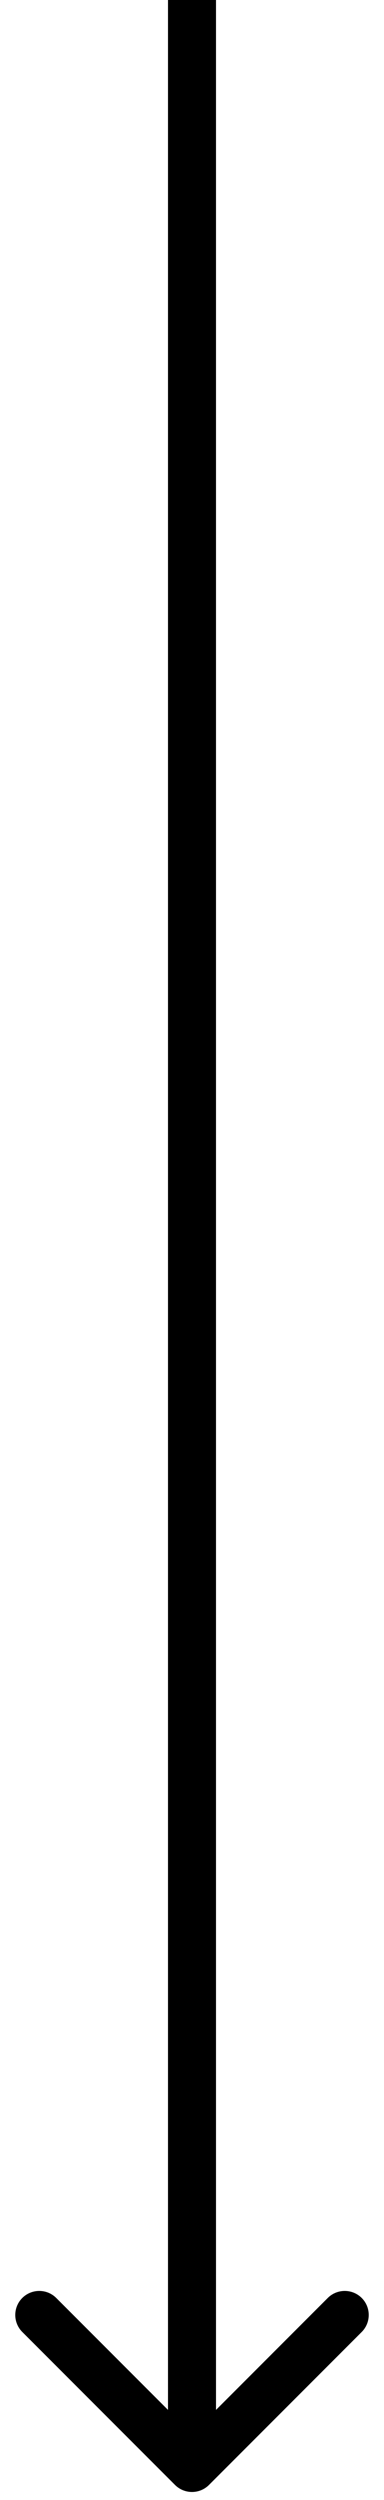 <svg width="24" height="156" viewBox="0 0 24 156" fill="none" xmlns="http://www.w3.org/2000/svg">
<path d="M10.939 155.061C11.525 155.646 12.475 155.646 13.061 155.061L22.607 145.515C23.192 144.929 23.192 143.979 22.607 143.393C22.021 142.808 21.071 142.808 20.485 143.393L12 151.879L3.515 143.393C2.929 142.808 1.979 142.808 1.393 143.393C0.808 143.979 0.808 144.929 1.393 145.515L10.939 155.061ZM10.5 -6.55671e-08L10.5 154L13.5 154L13.5 6.55671e-08L10.5 -6.55671e-08Z" fill="black"/>
</svg>
